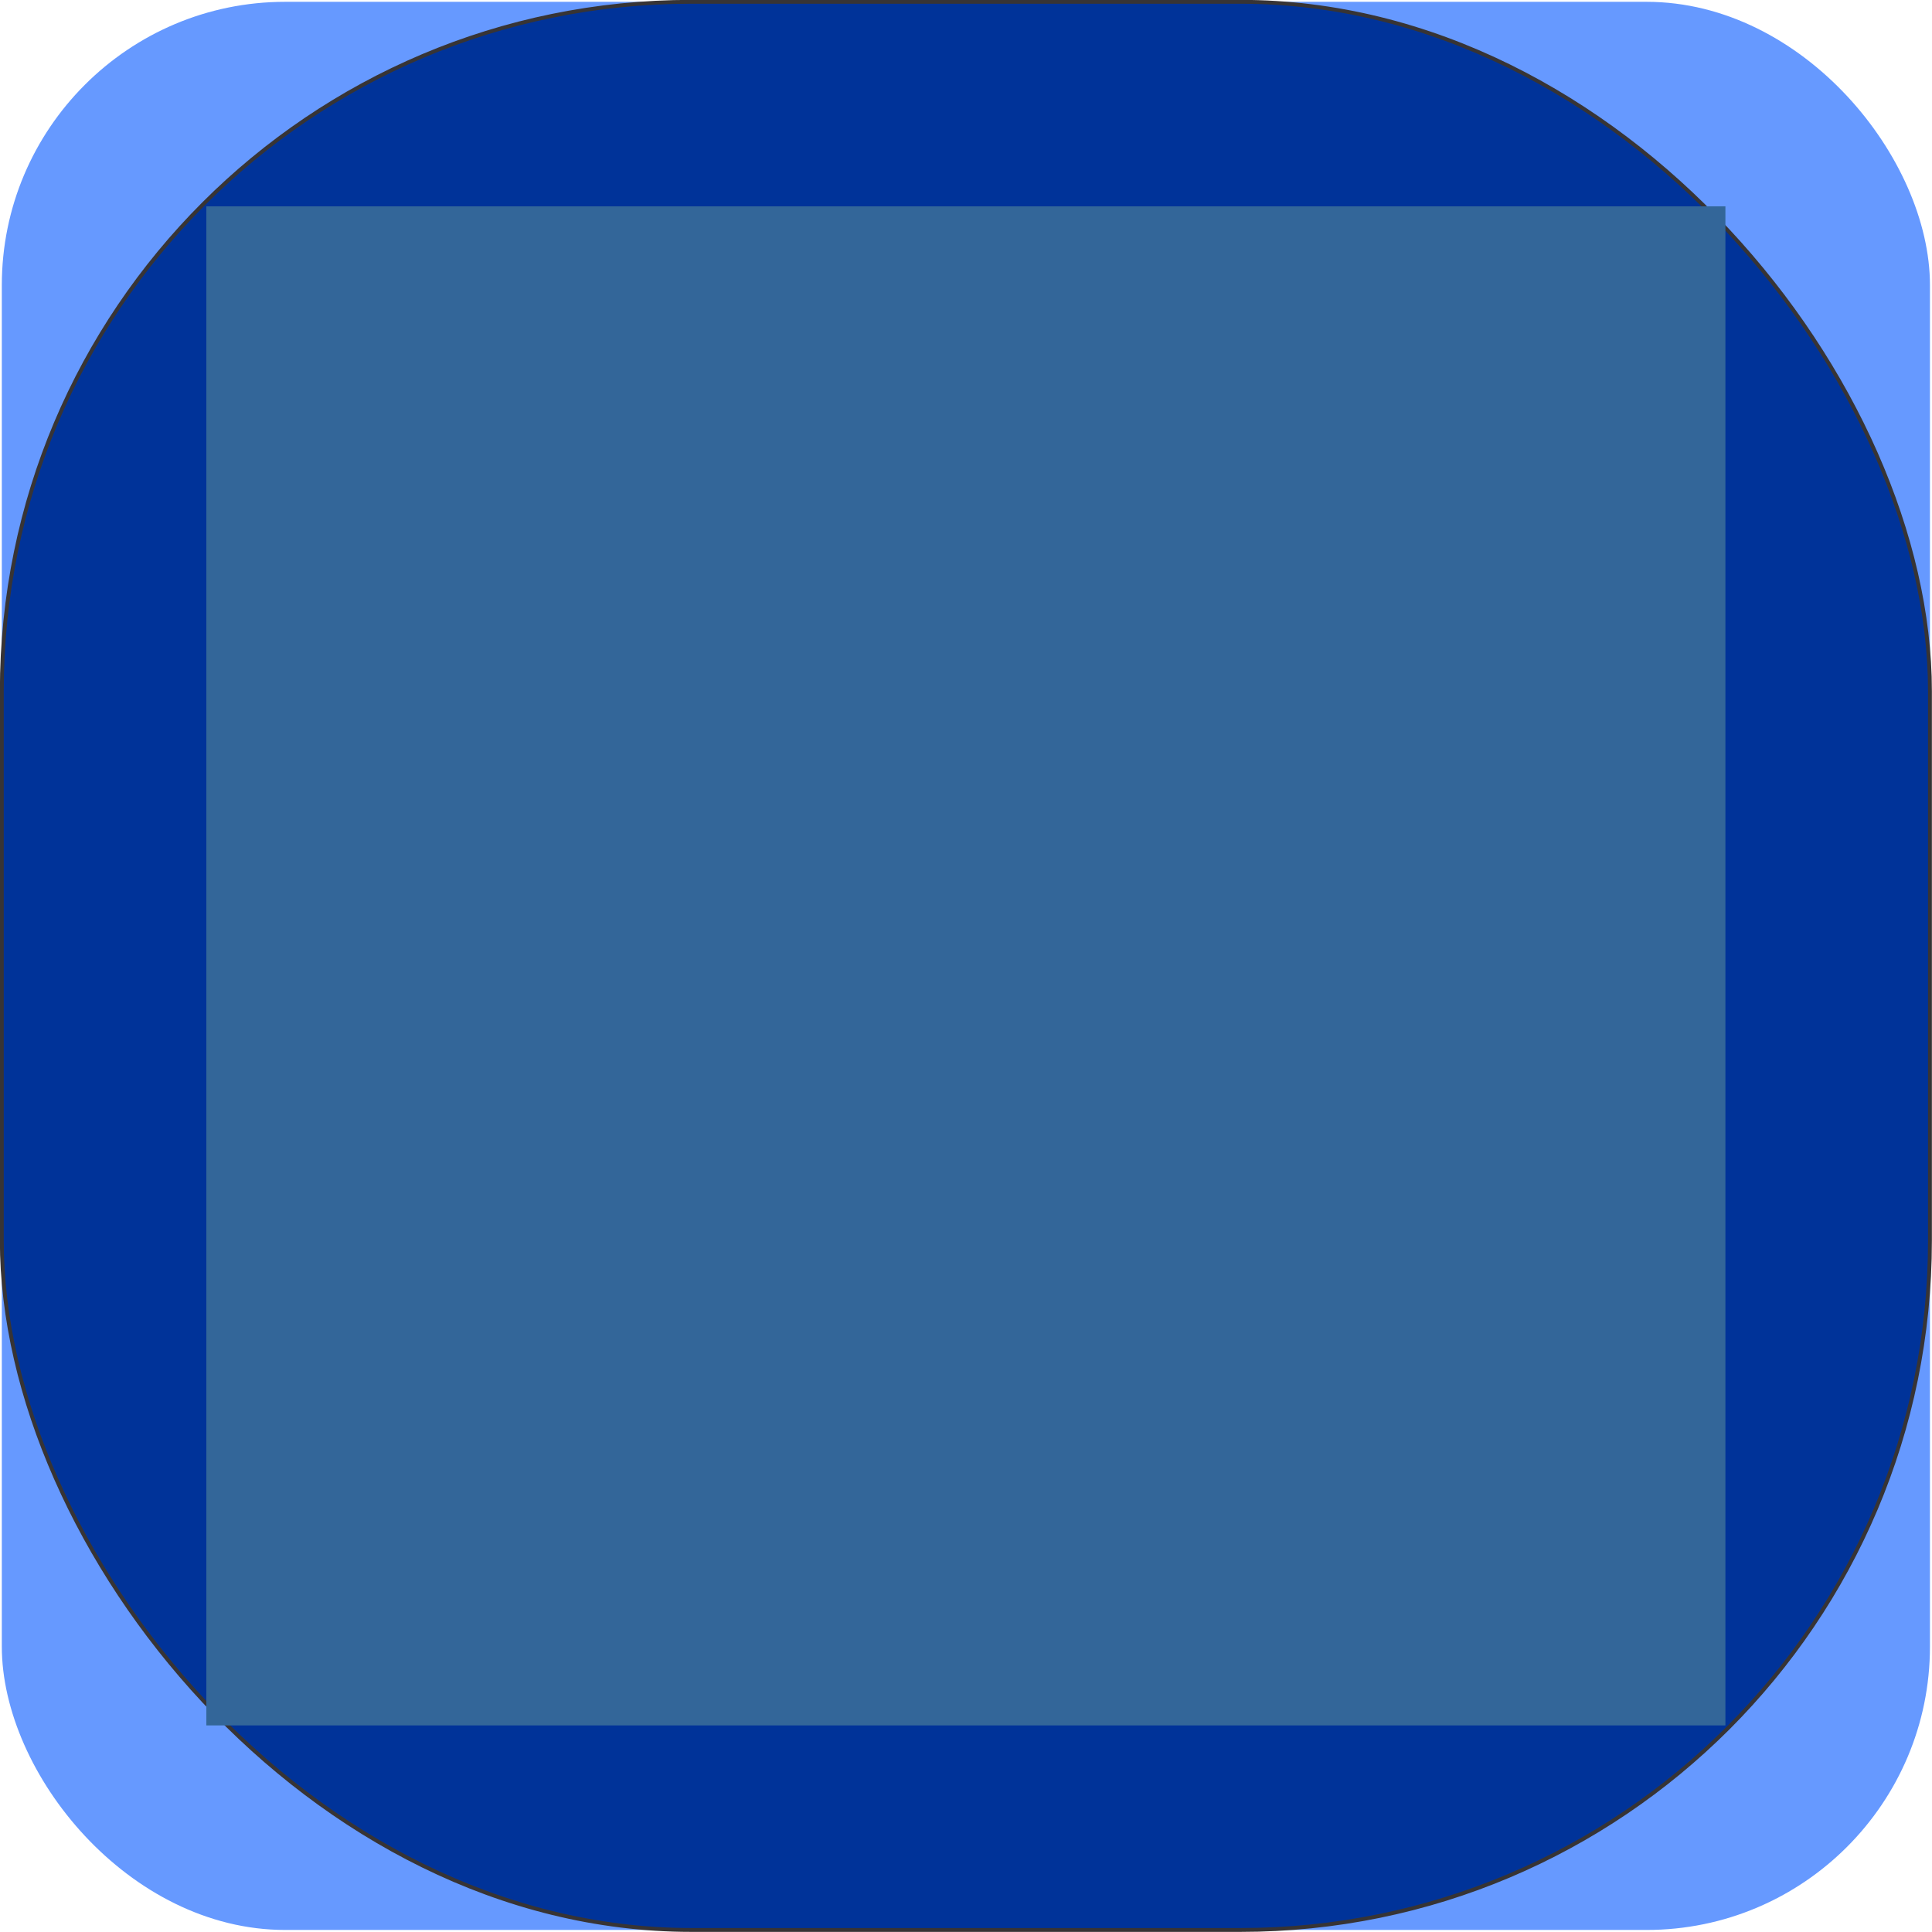 <?xml version="1.0" encoding="UTF-8"?>
<!DOCTYPE svg PUBLIC "-//W3C//DTD SVG 1.1//EN" "http://www.w3.org/Graphics/SVG/1.1/DTD/svg11.dtd">
<!-- Creator: CorelDRAW -->
<svg xmlns="http://www.w3.org/2000/svg" xml:space="preserve" width="454px" height="454px" version="1.1" shape-rendering="geometricPrecision" text-rendering="geometricPrecision" image-rendering="optimizeQuality" fill-rule="evenodd" clip-rule="evenodd"
viewBox="0 0 85010 85010"
 xmlns:xlink="http://www.w3.org/1999/xlink"
 xmlns:xodm="http://www.corel.com/coreldraw/odm/2003">
 <g id="Layer_x0020_1">
  <g id="_1521505704000">
   <rect fill="#6699FF" x="80" y="80" width="84840" height="84840" rx="12470" ry="12470"/>
   <rect fill="#003399" stroke="#373435" stroke-width="170" stroke-miterlimit="2.613" x="80" y="80" width="84840" height="84840" rx="30330" ry="30330"/>
   <rect fill="#336699" x="9080" y="9080" width="66840" height="66840"/>
  </g>
 </g>
</svg>
